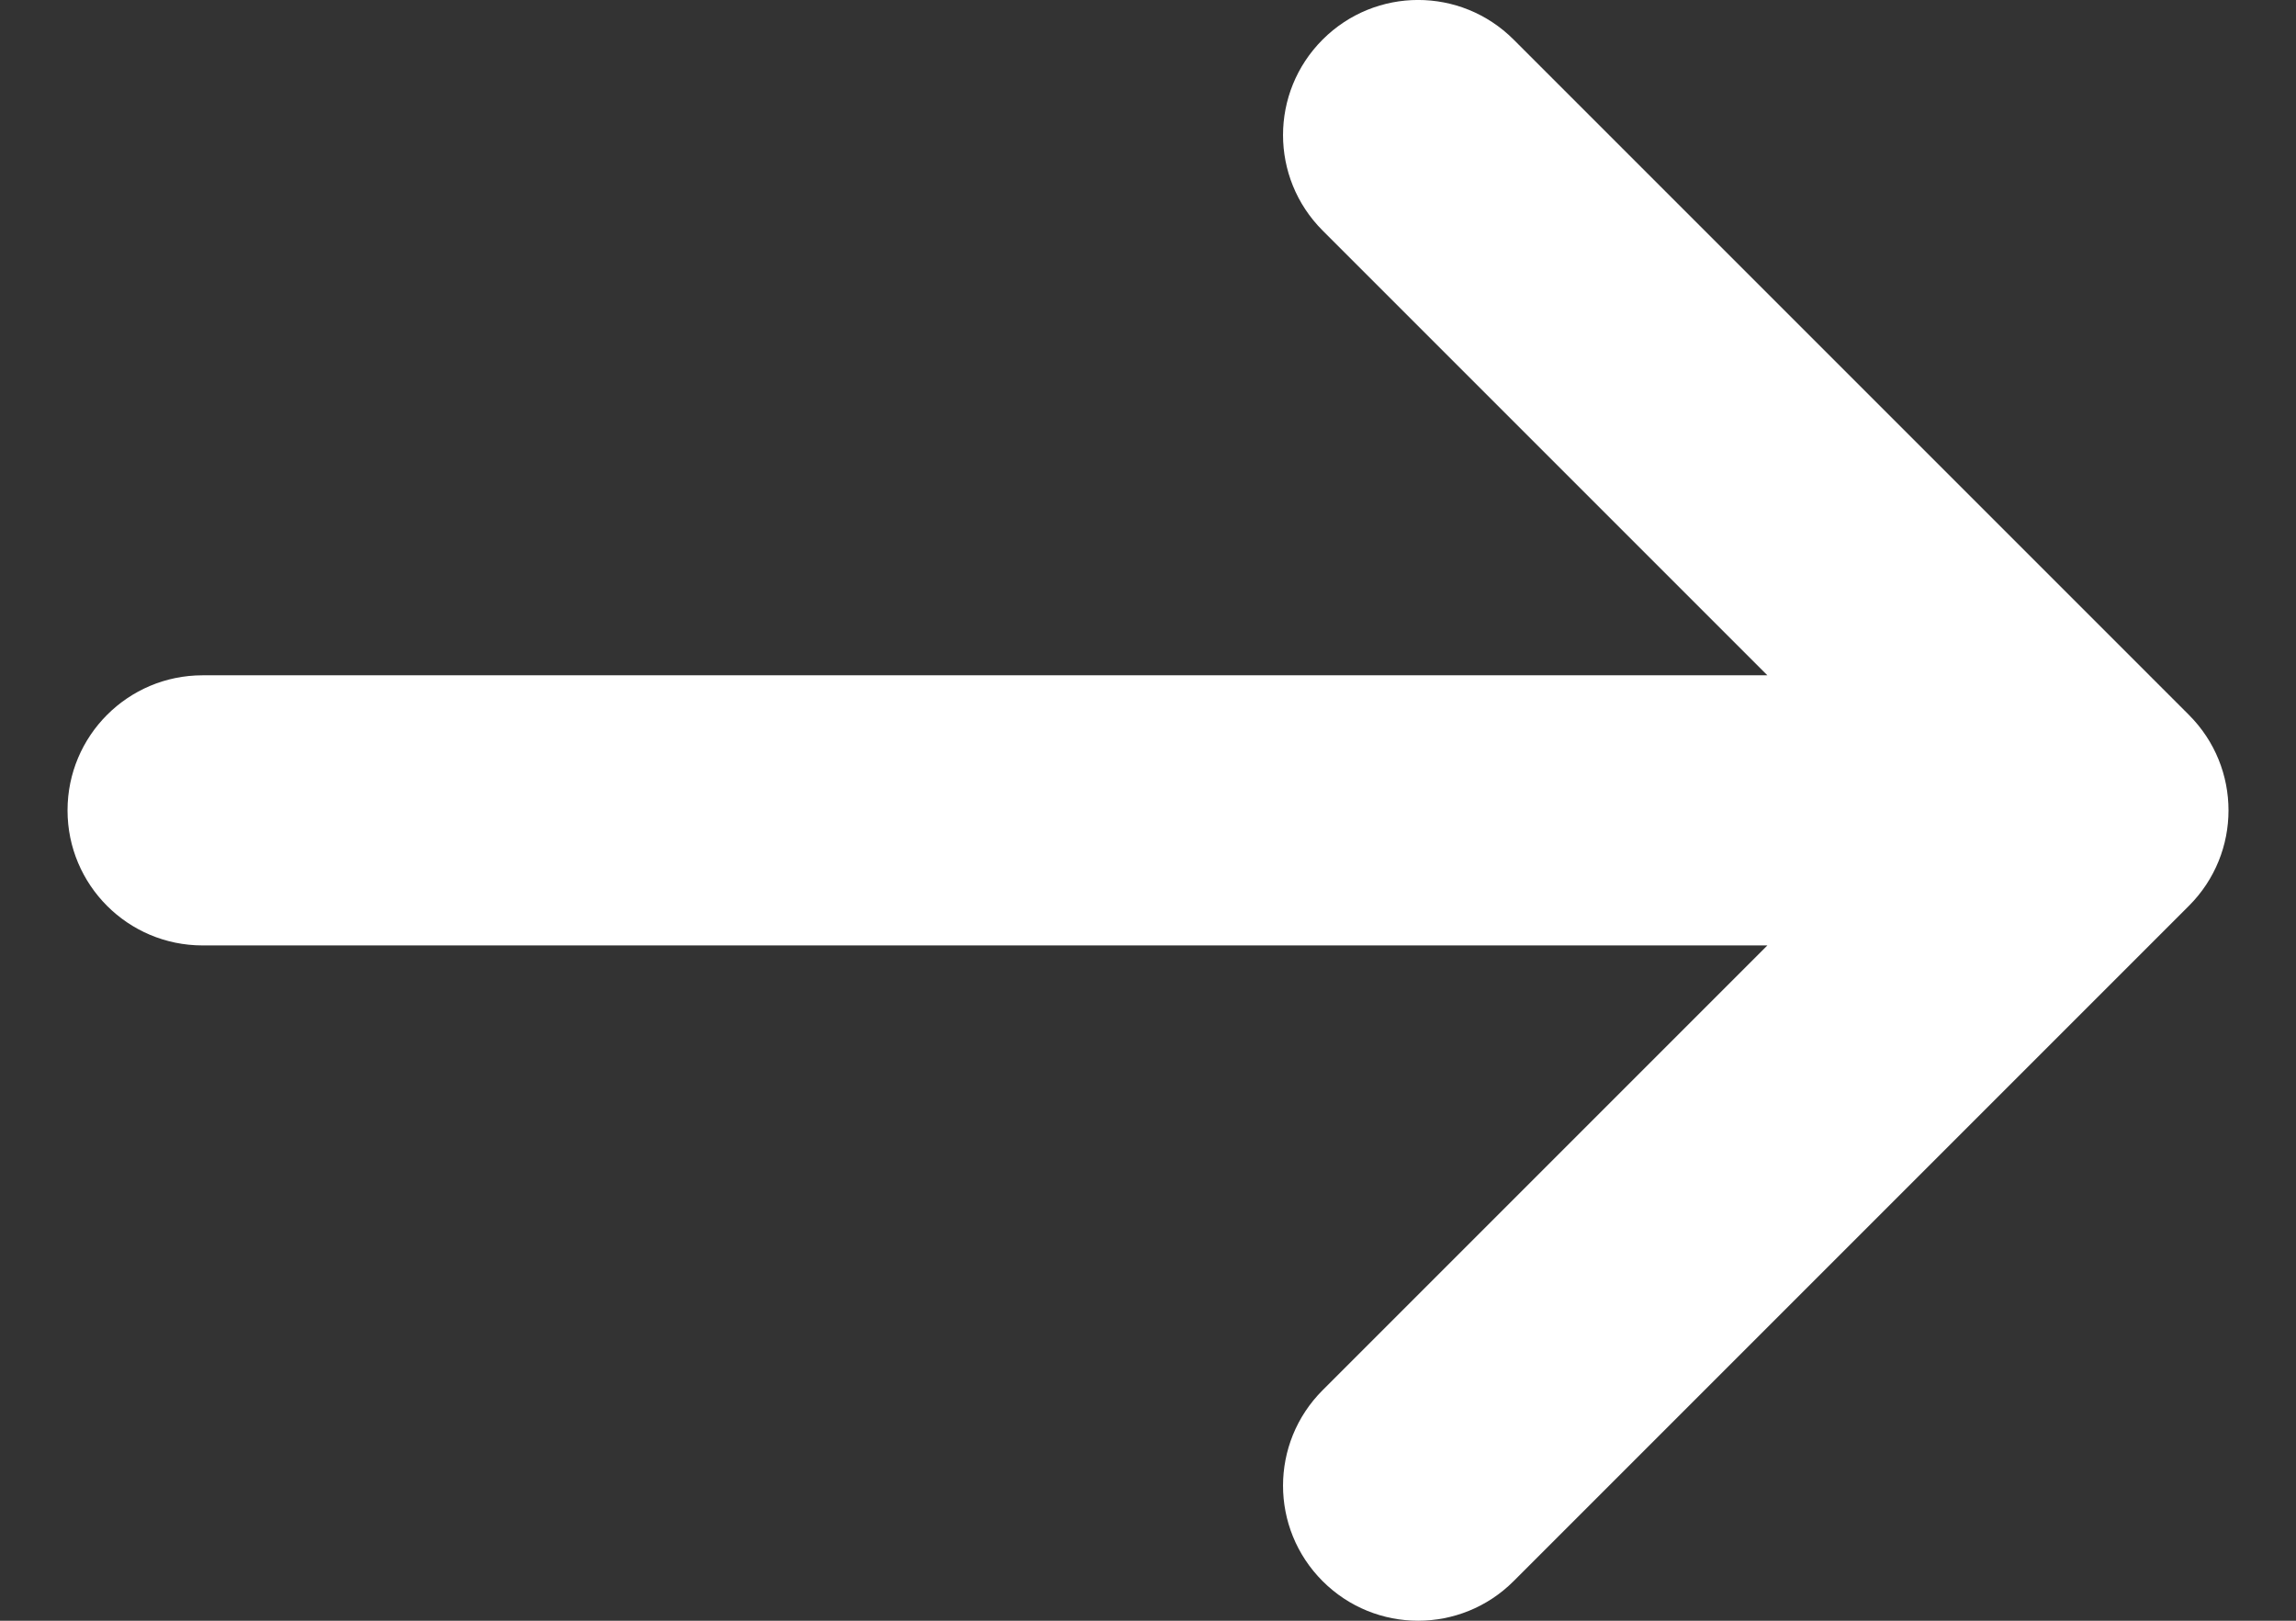 <svg width="17" height="12" viewBox="0 0 17 12" fill="none" xmlns="http://www.w3.org/2000/svg">
<rect x="0" y="0" width="17" height="12" fill="#333333" stroke="none"/>
<path fill-rule="evenodd" clip-rule="evenodd" d="M16.207 5.293L11.207 0.293C10.816 -0.098 10.184 -0.098 9.793 0.293C9.402 0.684 9.402 1.316 9.793 1.707L13.086 5H1.5C0.947 5 0.5 5.448 0.5 6C0.5 6.552 0.947 7 1.5 7H13.086L9.793 10.293C9.402 10.684 9.402 11.316 9.793 11.707C9.988 11.902 10.244 12 10.5 12C10.756 12 11.012 11.902 11.207 11.707L16.207 6.707C16.598 6.316 16.598 5.684 16.207 5.293Z" fill="white"/>
</svg>

